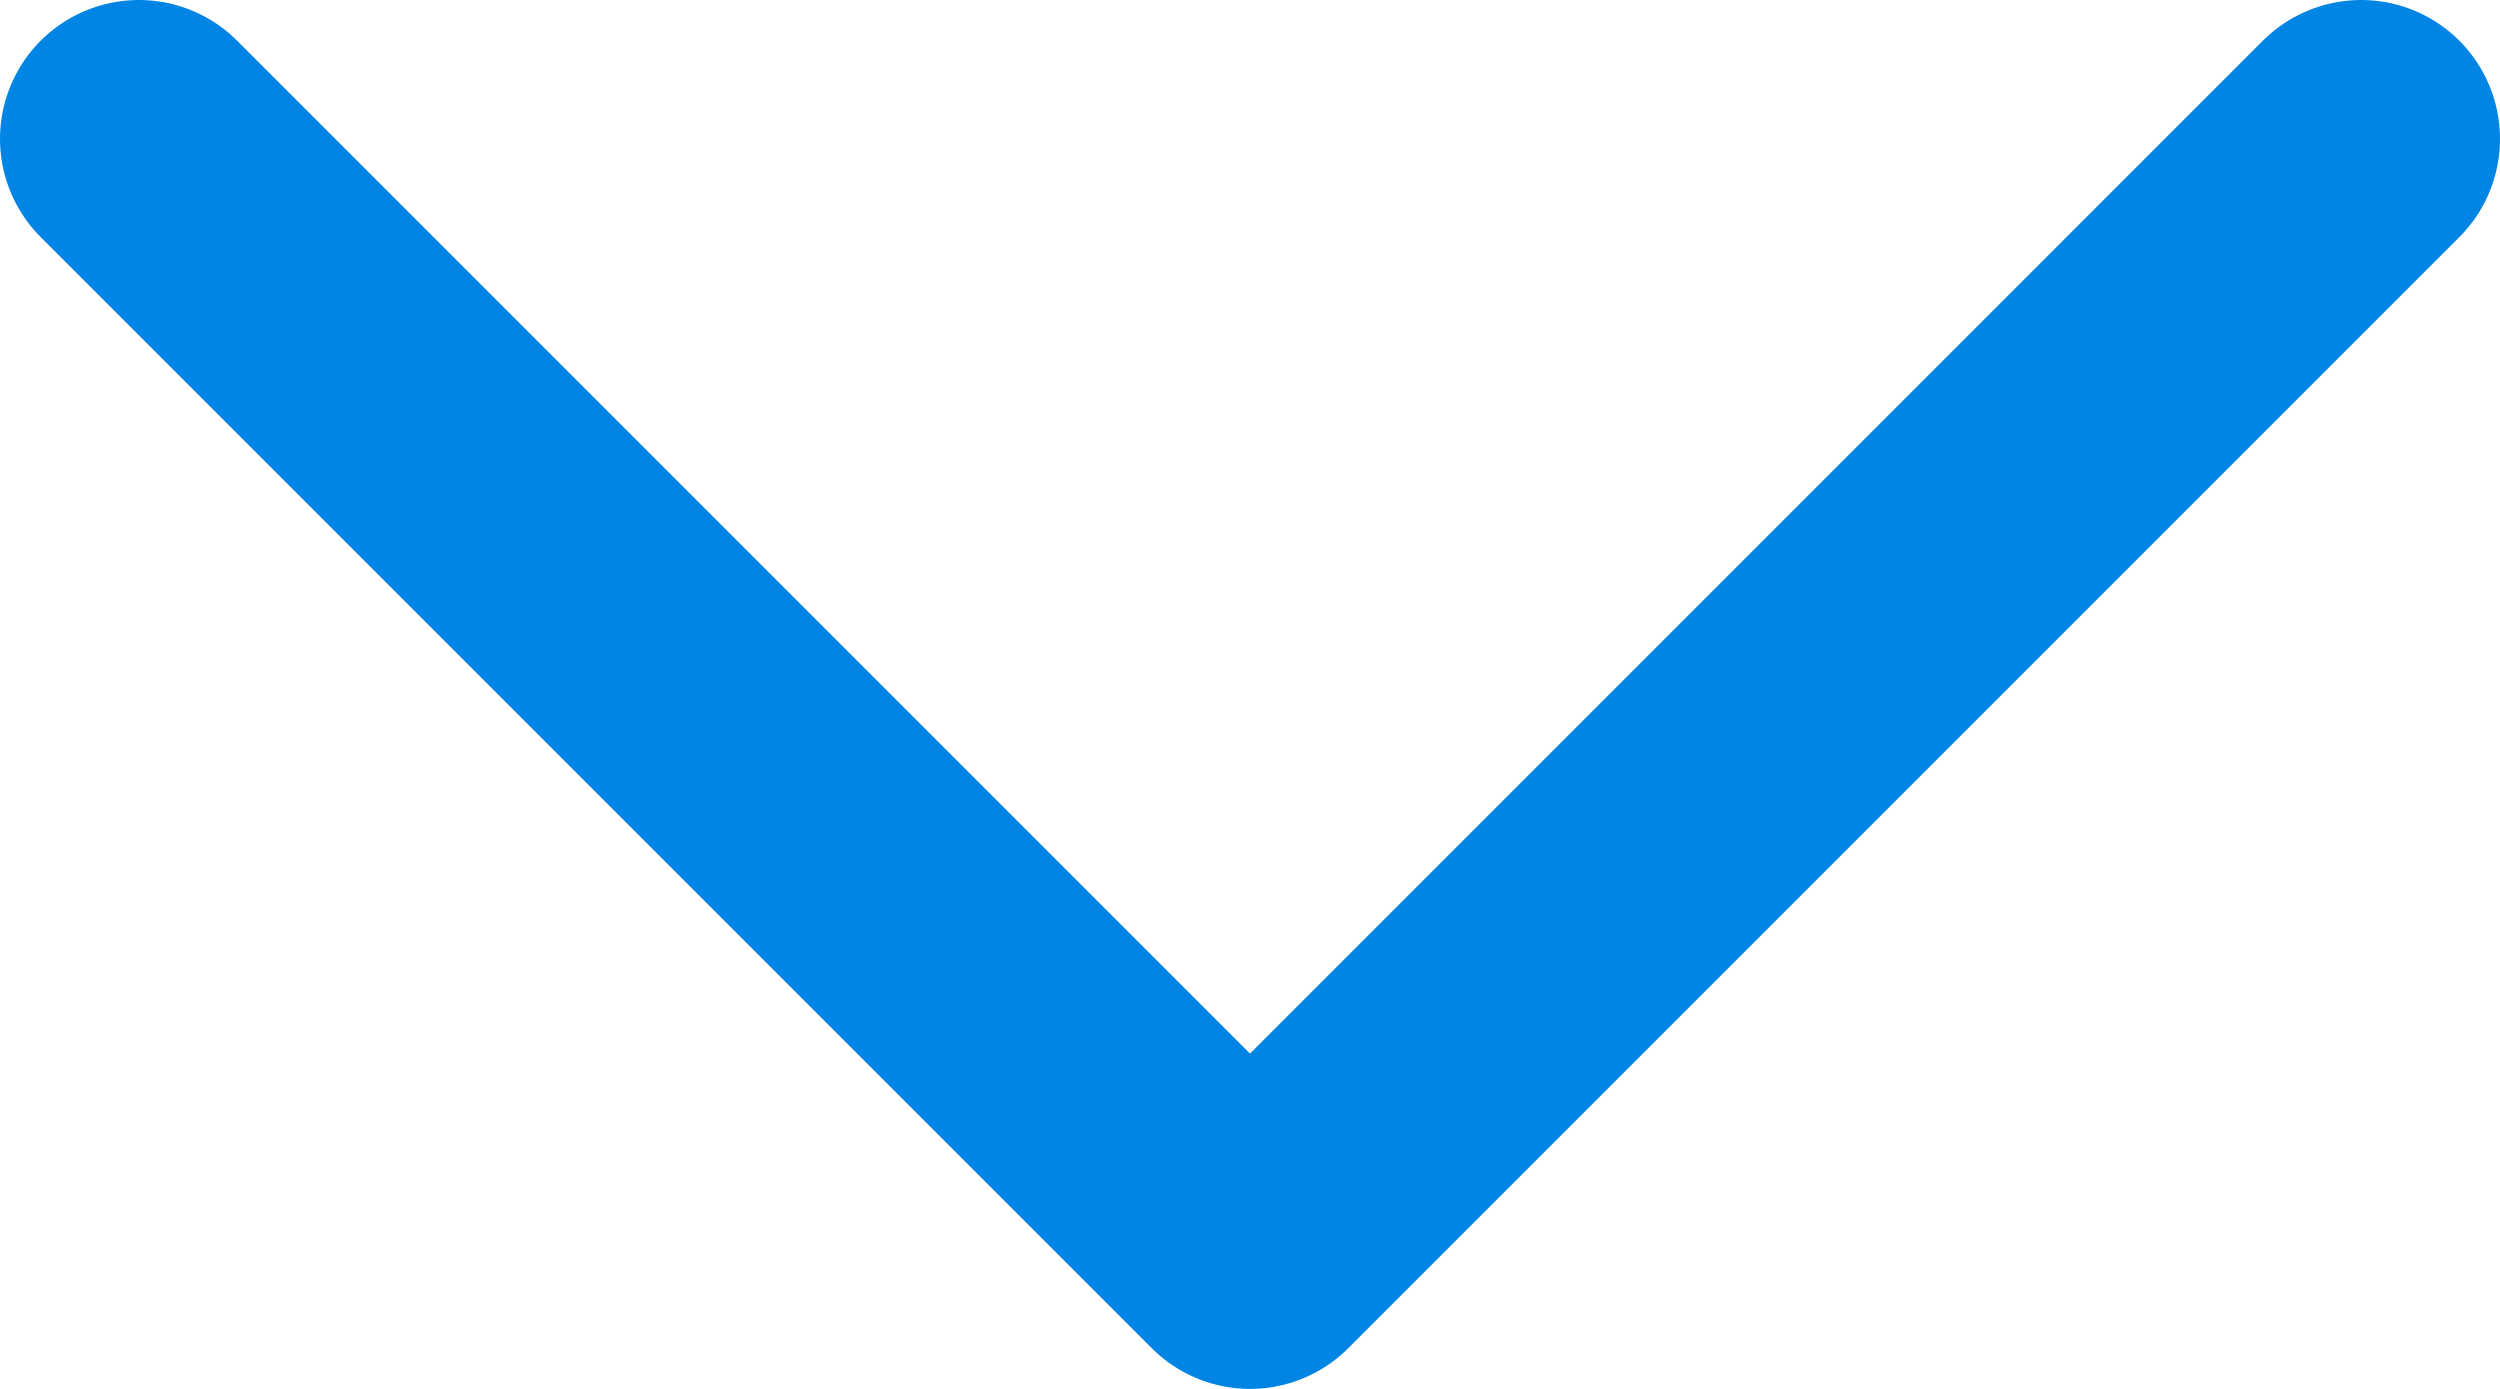 <svg width="18" height="10" viewBox="0 0 18 10" fill="none" xmlns="http://www.w3.org/2000/svg">
<path d="M1 1L9 9L17 1" stroke="#0085E4" stroke-width="2" stroke-linecap="round" stroke-linejoin="round"/>
</svg>
